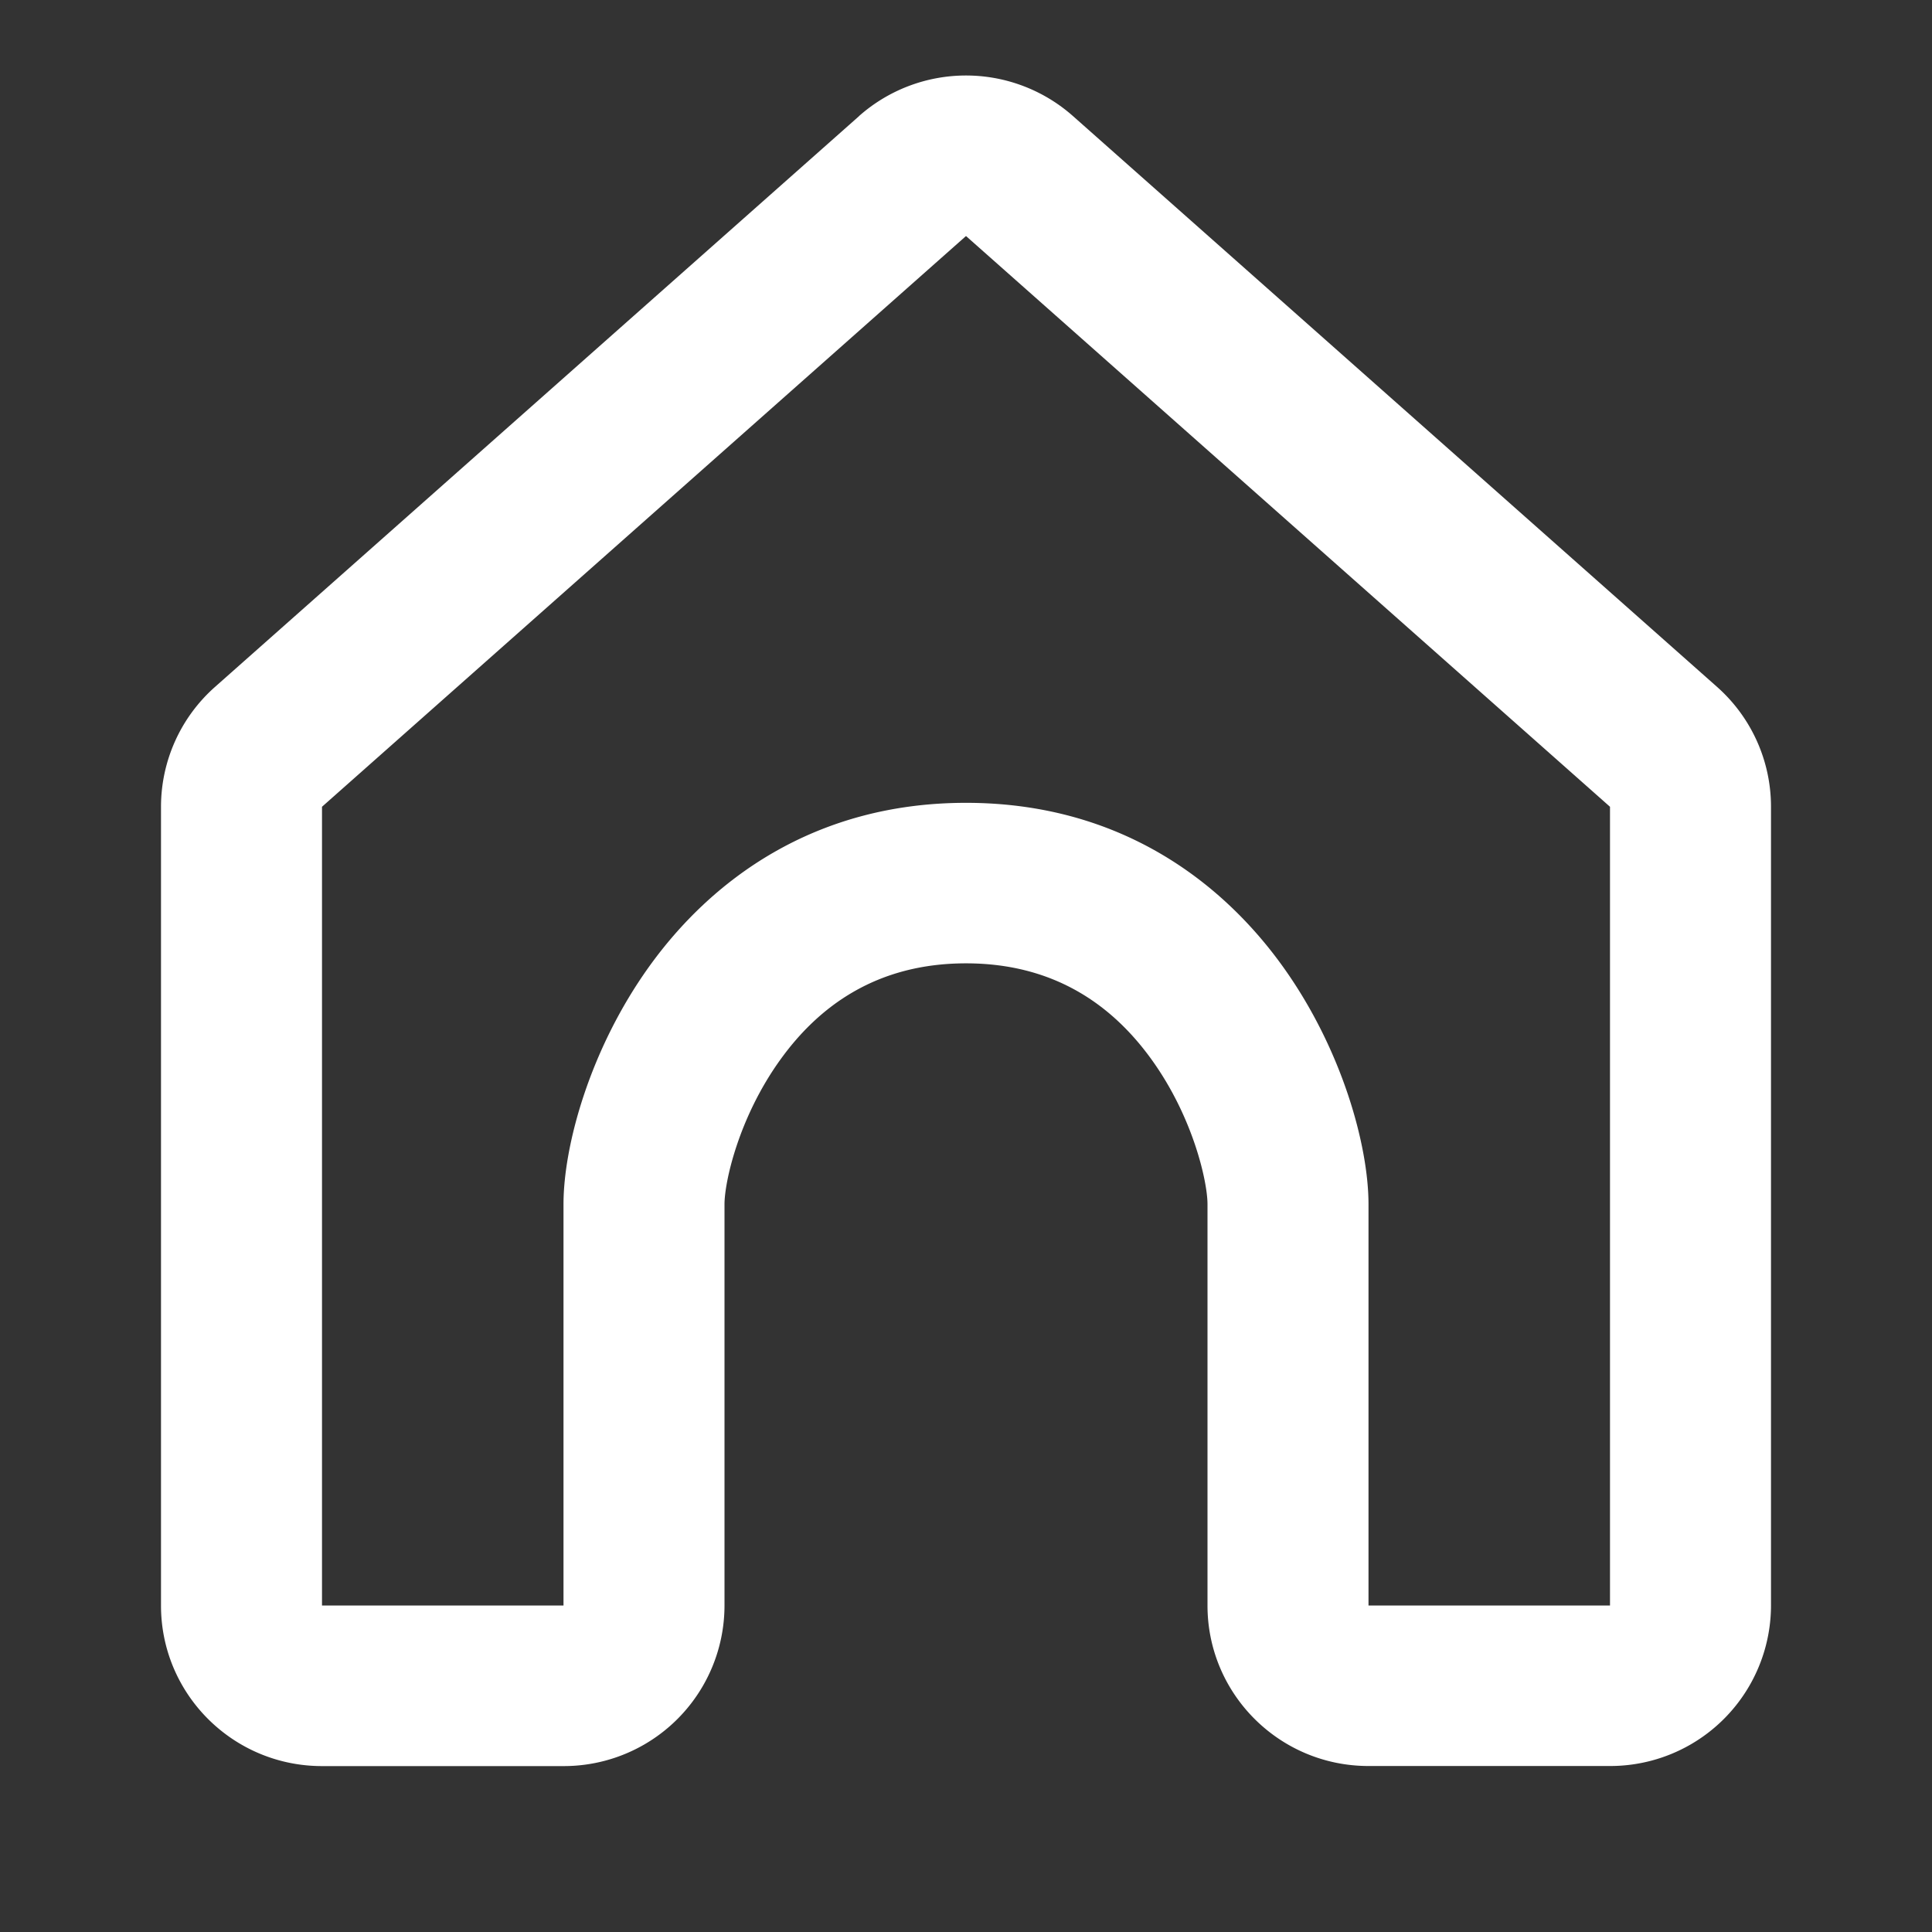 <svg fill="#fff" viewBox="0 0 24 24" xmlns="http://www.w3.org/2000/svg" aria-hidden="true"><rect x="0" y="0" width="24" height="24" fill="#333333" stroke="none"/><path fill-rule="evenodd" clip-rule="evenodd" d="M10.671 1.442a2.004 2.004 0 0 1 2.658 0l8 7.09c.427.378.671.92.671 1.49v9.922a1.997 1.997 0 0 1-2 1.994h-3c-1.105 0-2-.893-2-1.994v-4.985c0-.275-.175-1.072-.689-1.789-.48-.67-1.201-1.203-2.311-1.203-1.11 0-1.831.533-2.311 1.203-.514.717-.689 1.514-.689 1.79v4.986a1.996 1.996 0 0 1-2 1.993H4c-1.105 0-2-.893-2-1.994v-9.922c0-.57.244-1.112.671-1.49l8-7.09ZM12 2.932l-8 7.09v9.922h3v-4.985c0-.723.325-1.92 1.061-2.948.77-1.074 2.049-2.038 3.939-2.038 1.89 0 3.169.963 3.939 2.038.736 1.028 1.061 2.225 1.061 2.948v4.985h3v-9.922l-8-7.09ZM7 19.944Zm.002 0H7h.002Zm0 0Z"/></svg>
